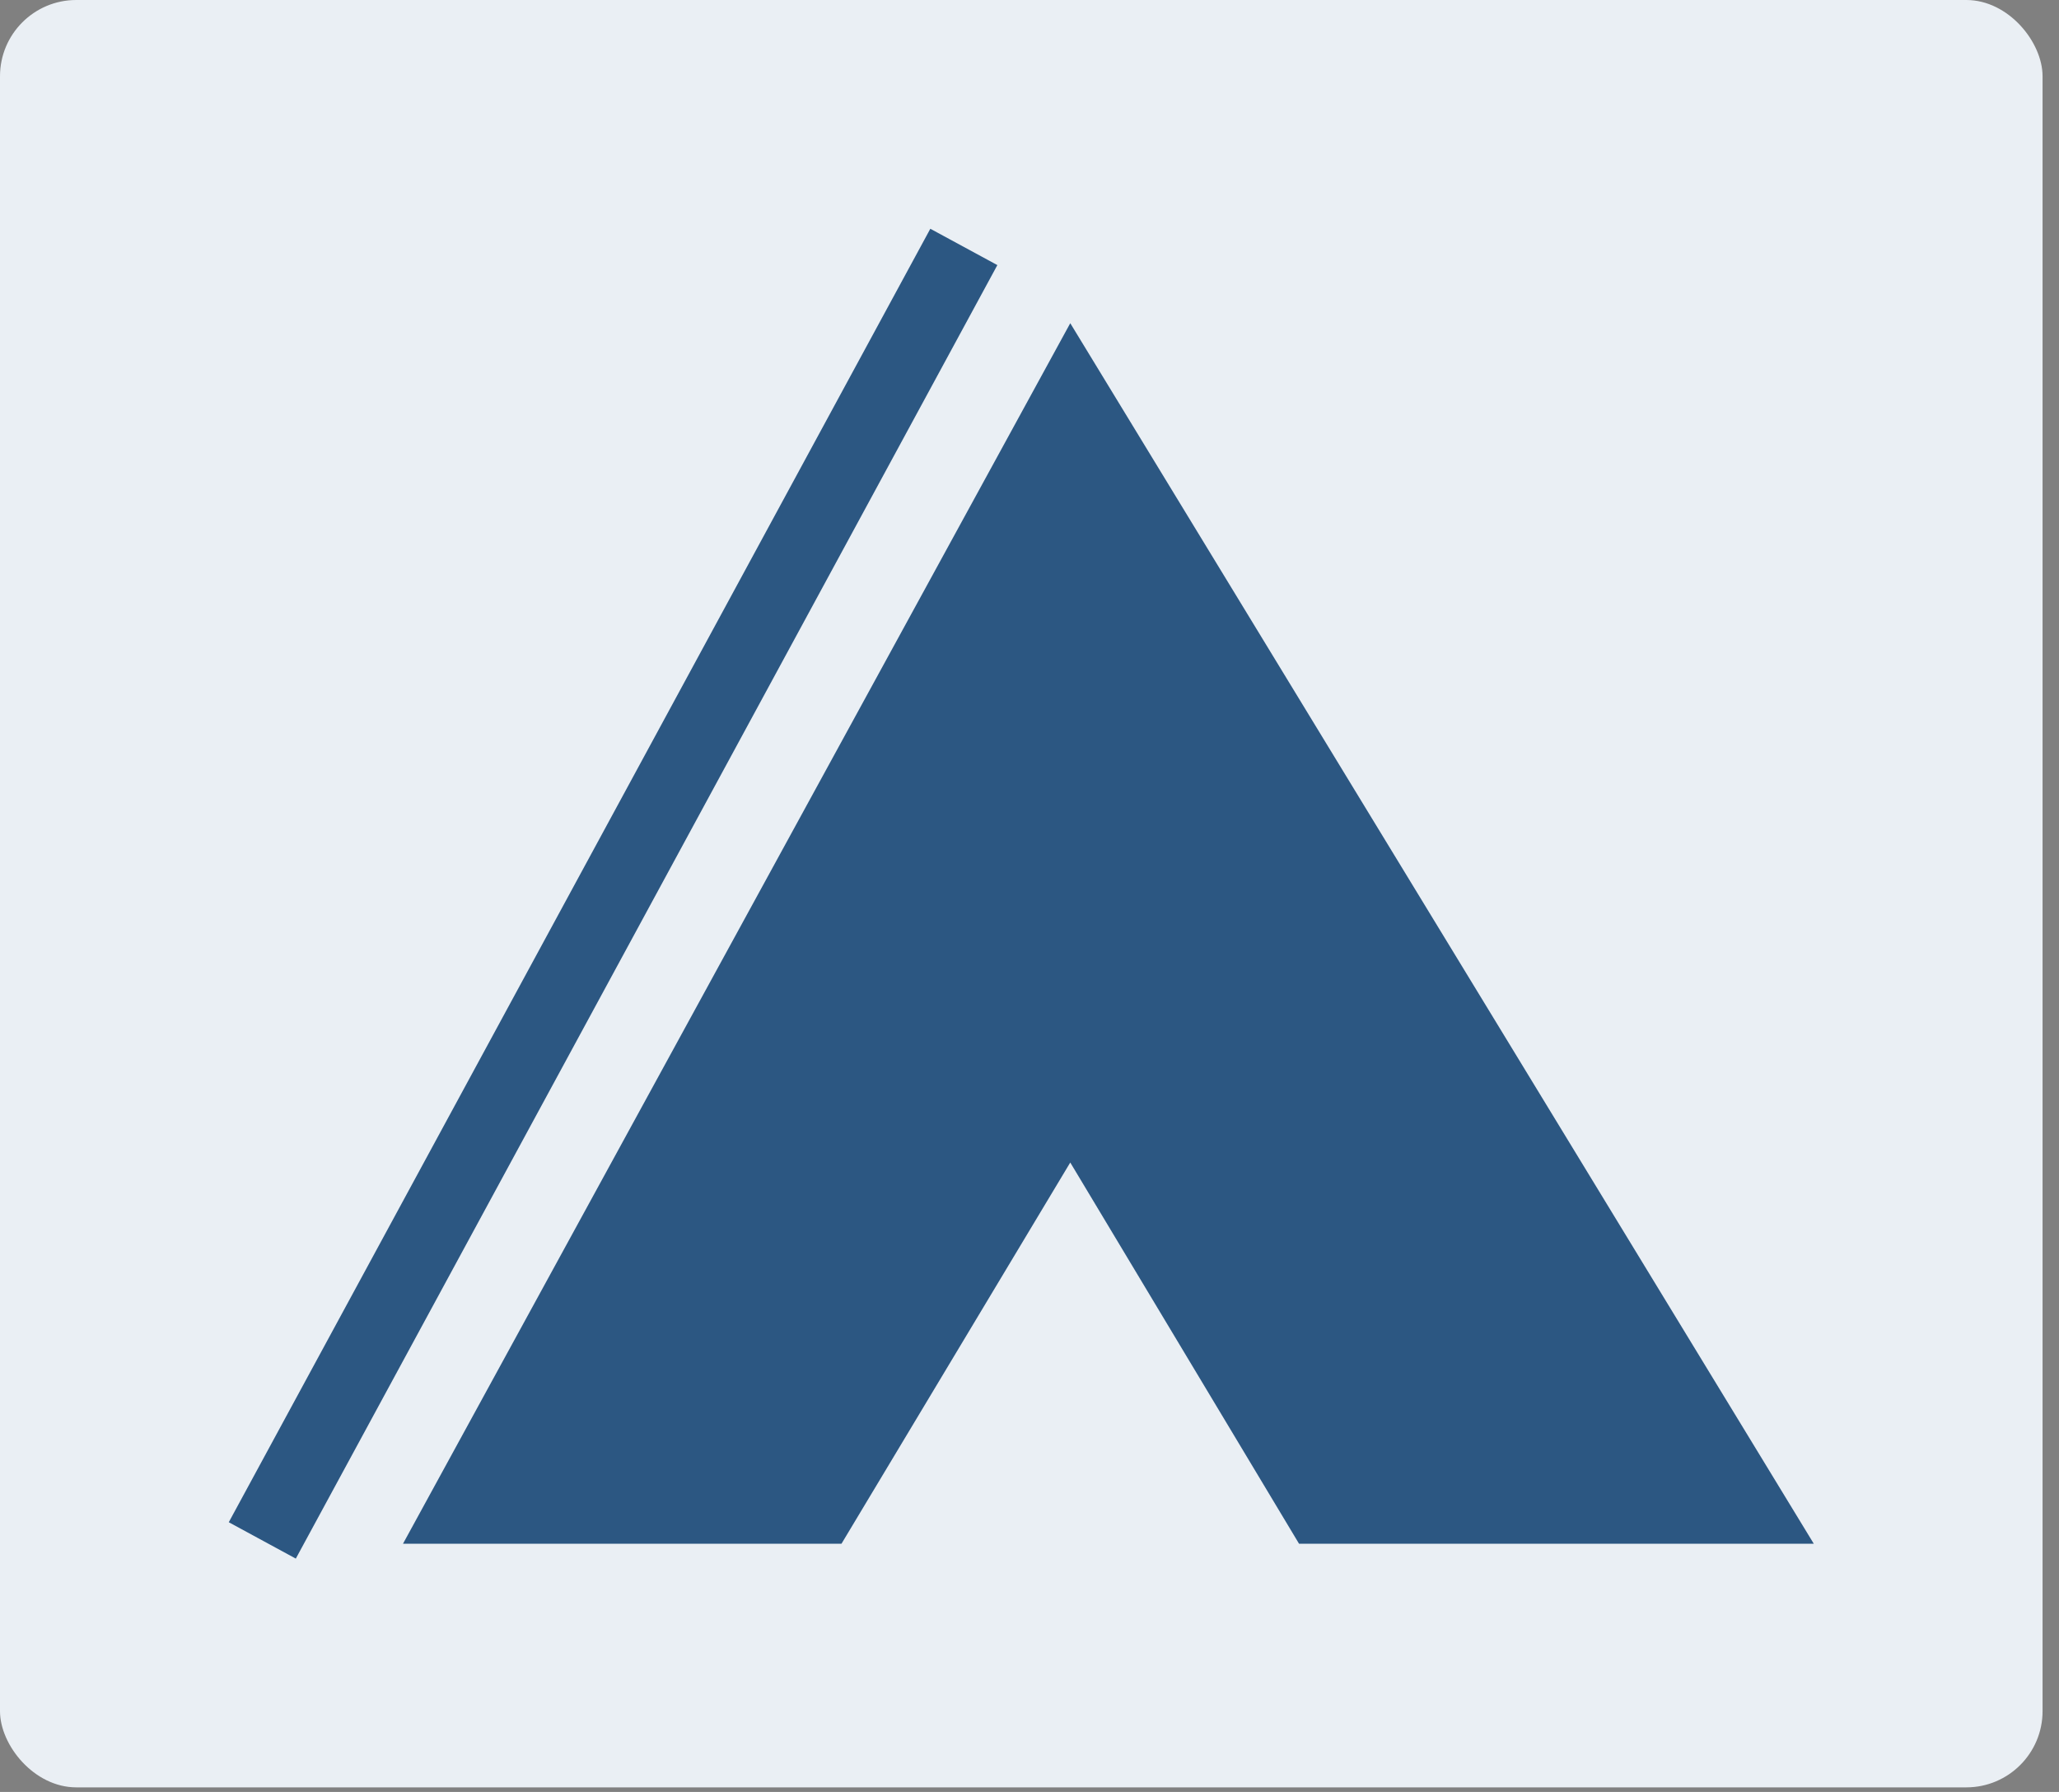 <svg width="54" height="47" viewBox="0 0 54 47" fill="none" xmlns="http://www.w3.org/2000/svg">
<rect x="0" y="0" width="54" height="47" fill="#808080" stroke="none"/>
<rect width="53.569" height="46.88" rx="2" fill="#EAEFF4"/>
<path fill-rule="evenodd" clip-rule="evenodd" d="M24.399 6L6 39.926L7.758 40.88L26.157 6.953L24.399 6ZM47.569 40.49L28.069 8.477L10.569 40.49H22.069L28.069 30.491L34.069 40.49H47.569Z" fill="#2C5782"/>
</svg>
